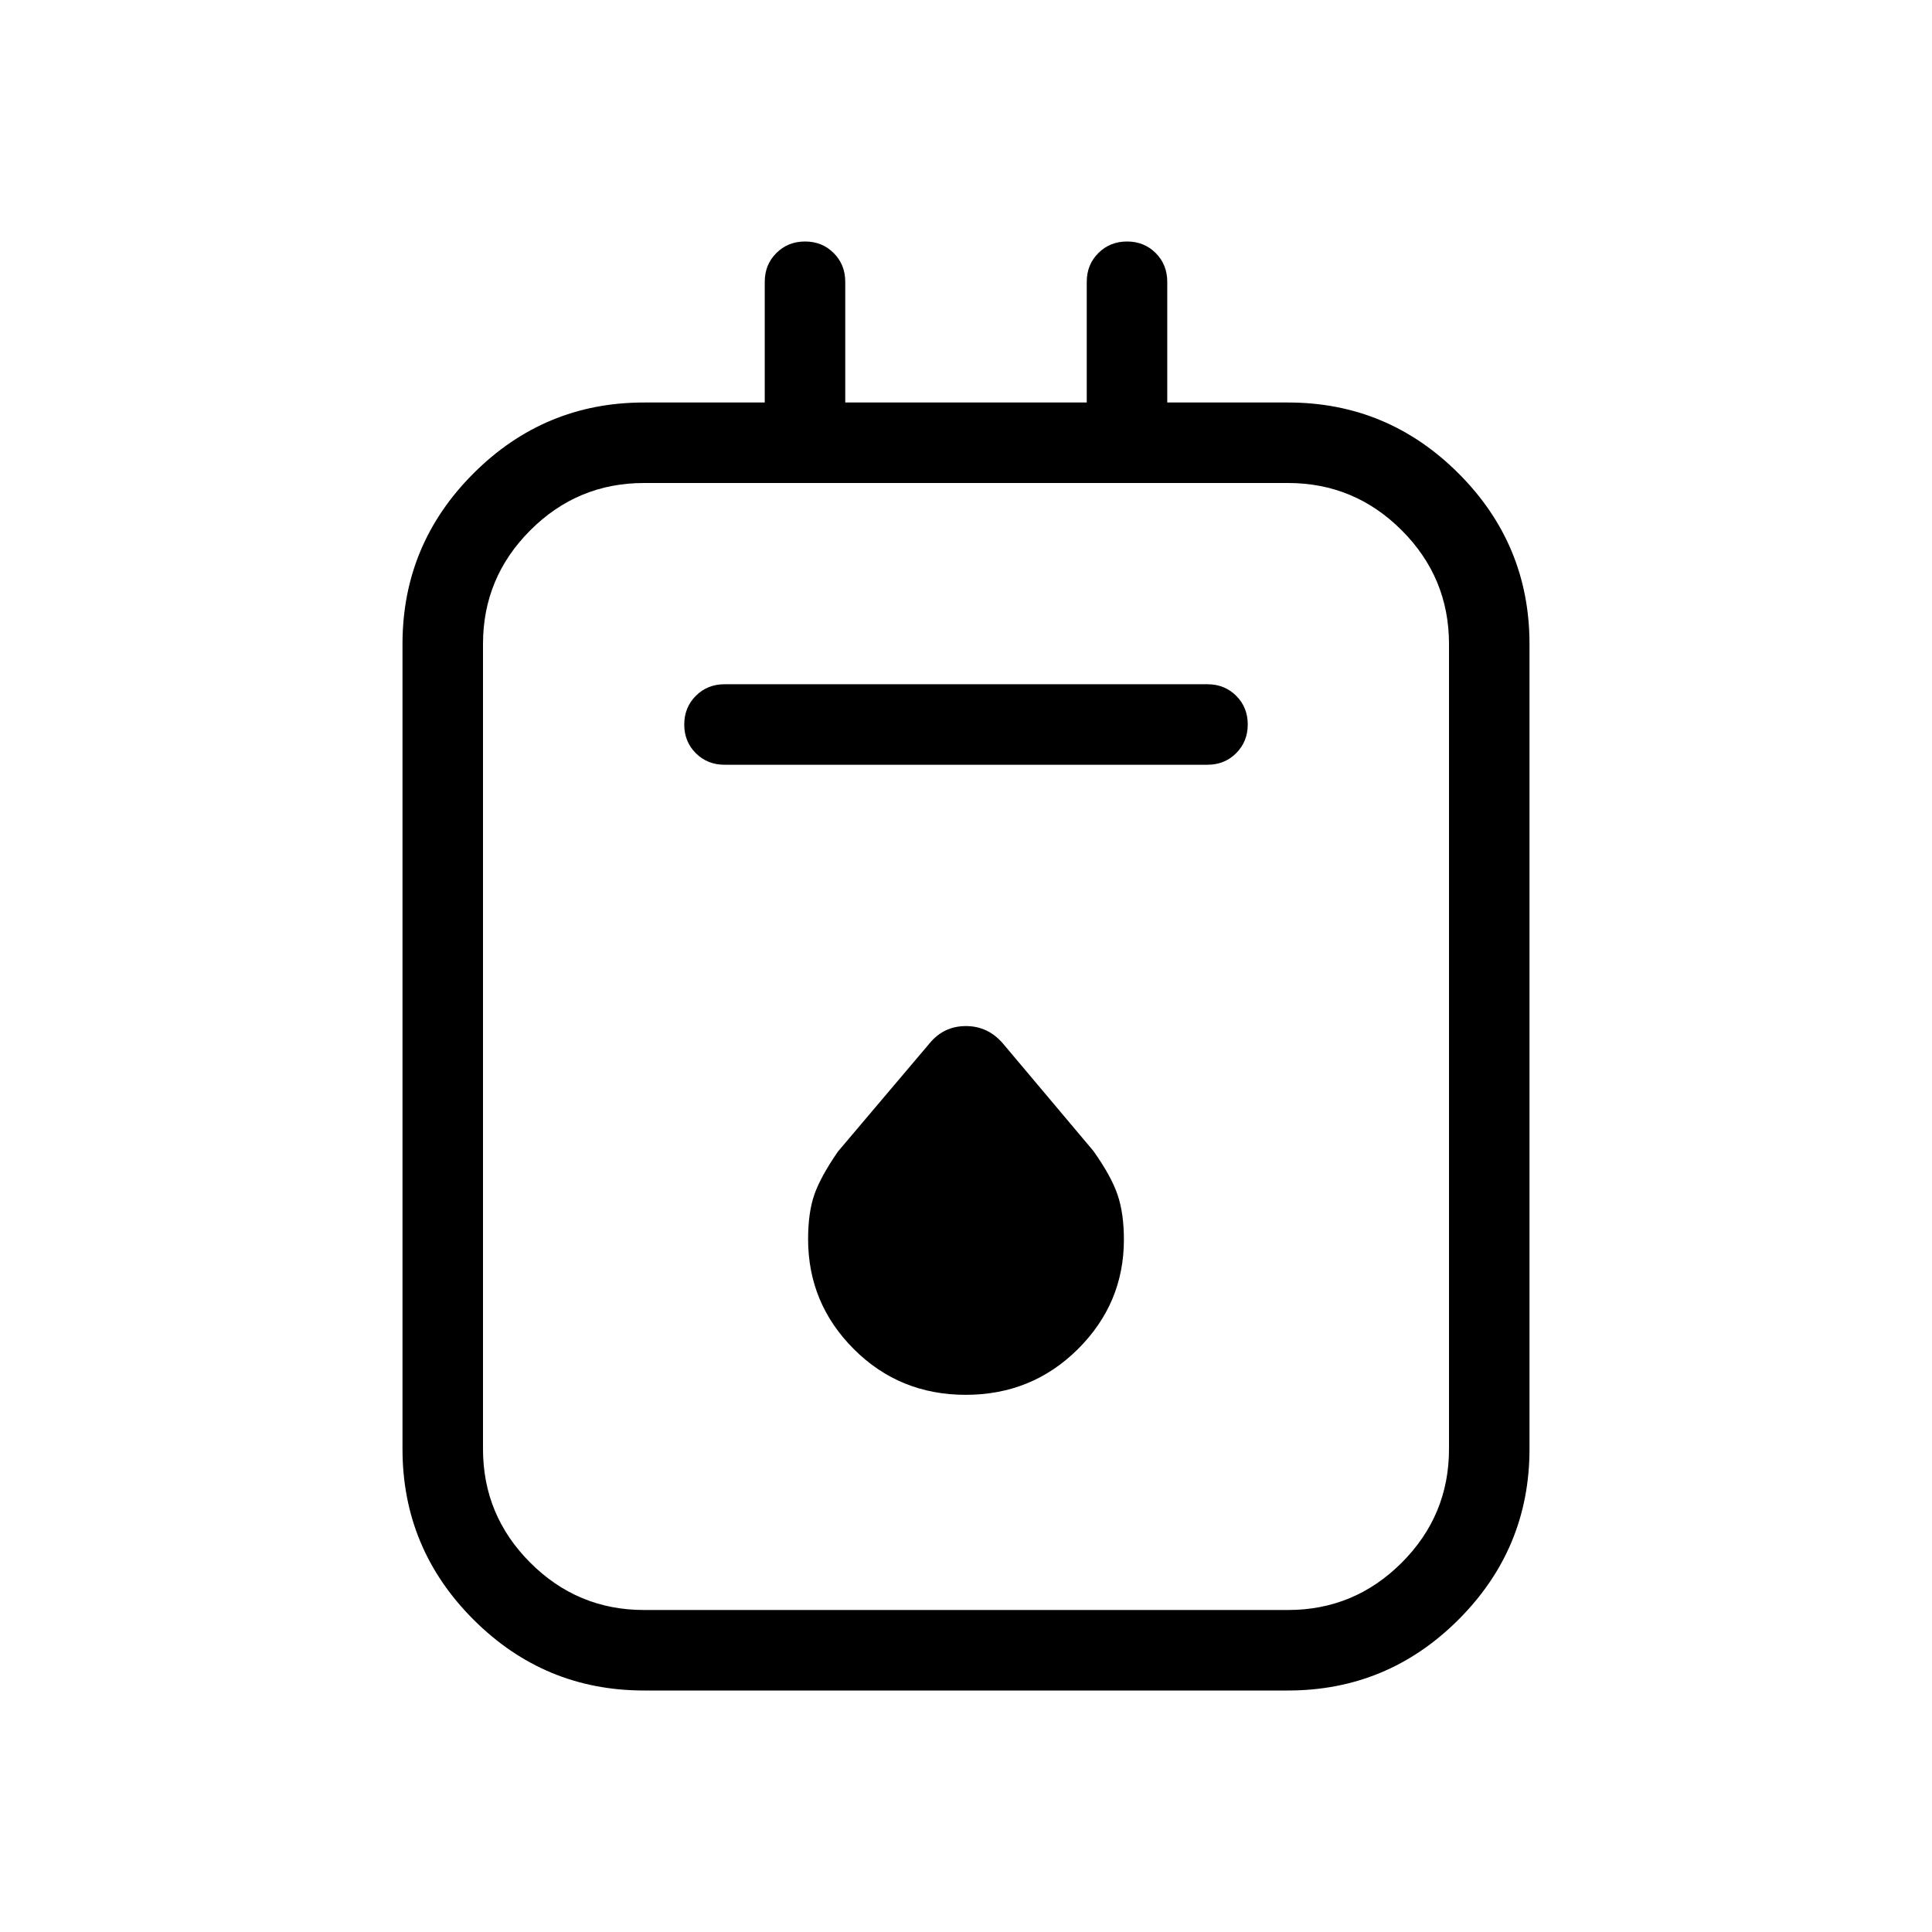 <svg viewBox="0 -960 960 960"><path d="M320-120q-49.5 0-84.75-35.25T200-240v-400q0-49.5 35.25-84.75T320-760h60v-60q0-8.5 5.76-14.25t14.27-5.75q8.51 0 14.24 5.75T420-820v60h120v-60q0-8.5 5.76-14.25t14.27-5.75q8.51 0 14.24 5.75T580-820v60h60q49.5 0 84.75 35.25T760-640v400q0 49.5-35.25 84.75T640-120H320Zm0-40h320q33 0 56.5-23.5T720-240v-400q0-33-23.5-56.5T640-720H320q-33 0-56.5 23.5T240-640v400q0 33 23.5 56.5T320-160Zm40-420h240q8.5 0 14.25-5.76t5.75-14.27q0-8.51-5.75-14.24T600-620H360q-8.5 0-14.25 5.76T340-599.97q0 8.51 5.75 14.24T360-580Zm119.87 313.08q32.9 0 55.75-22.73 22.84-22.73 22.84-54.4 0-13.13-3.19-22.4-3.19-9.27-11.96-21.63l-44.93-53.38q-7.46-8.69-18.43-8.69-10.98 0-18.04 8.56l-45.47 53.7q-8.63 12.46-11.77 21.41-3.13 8.95-3.13 22.18 0 31.92 22.71 54.65 22.72 22.73 55.62 22.73ZM240-720v560-560Z"/></svg>